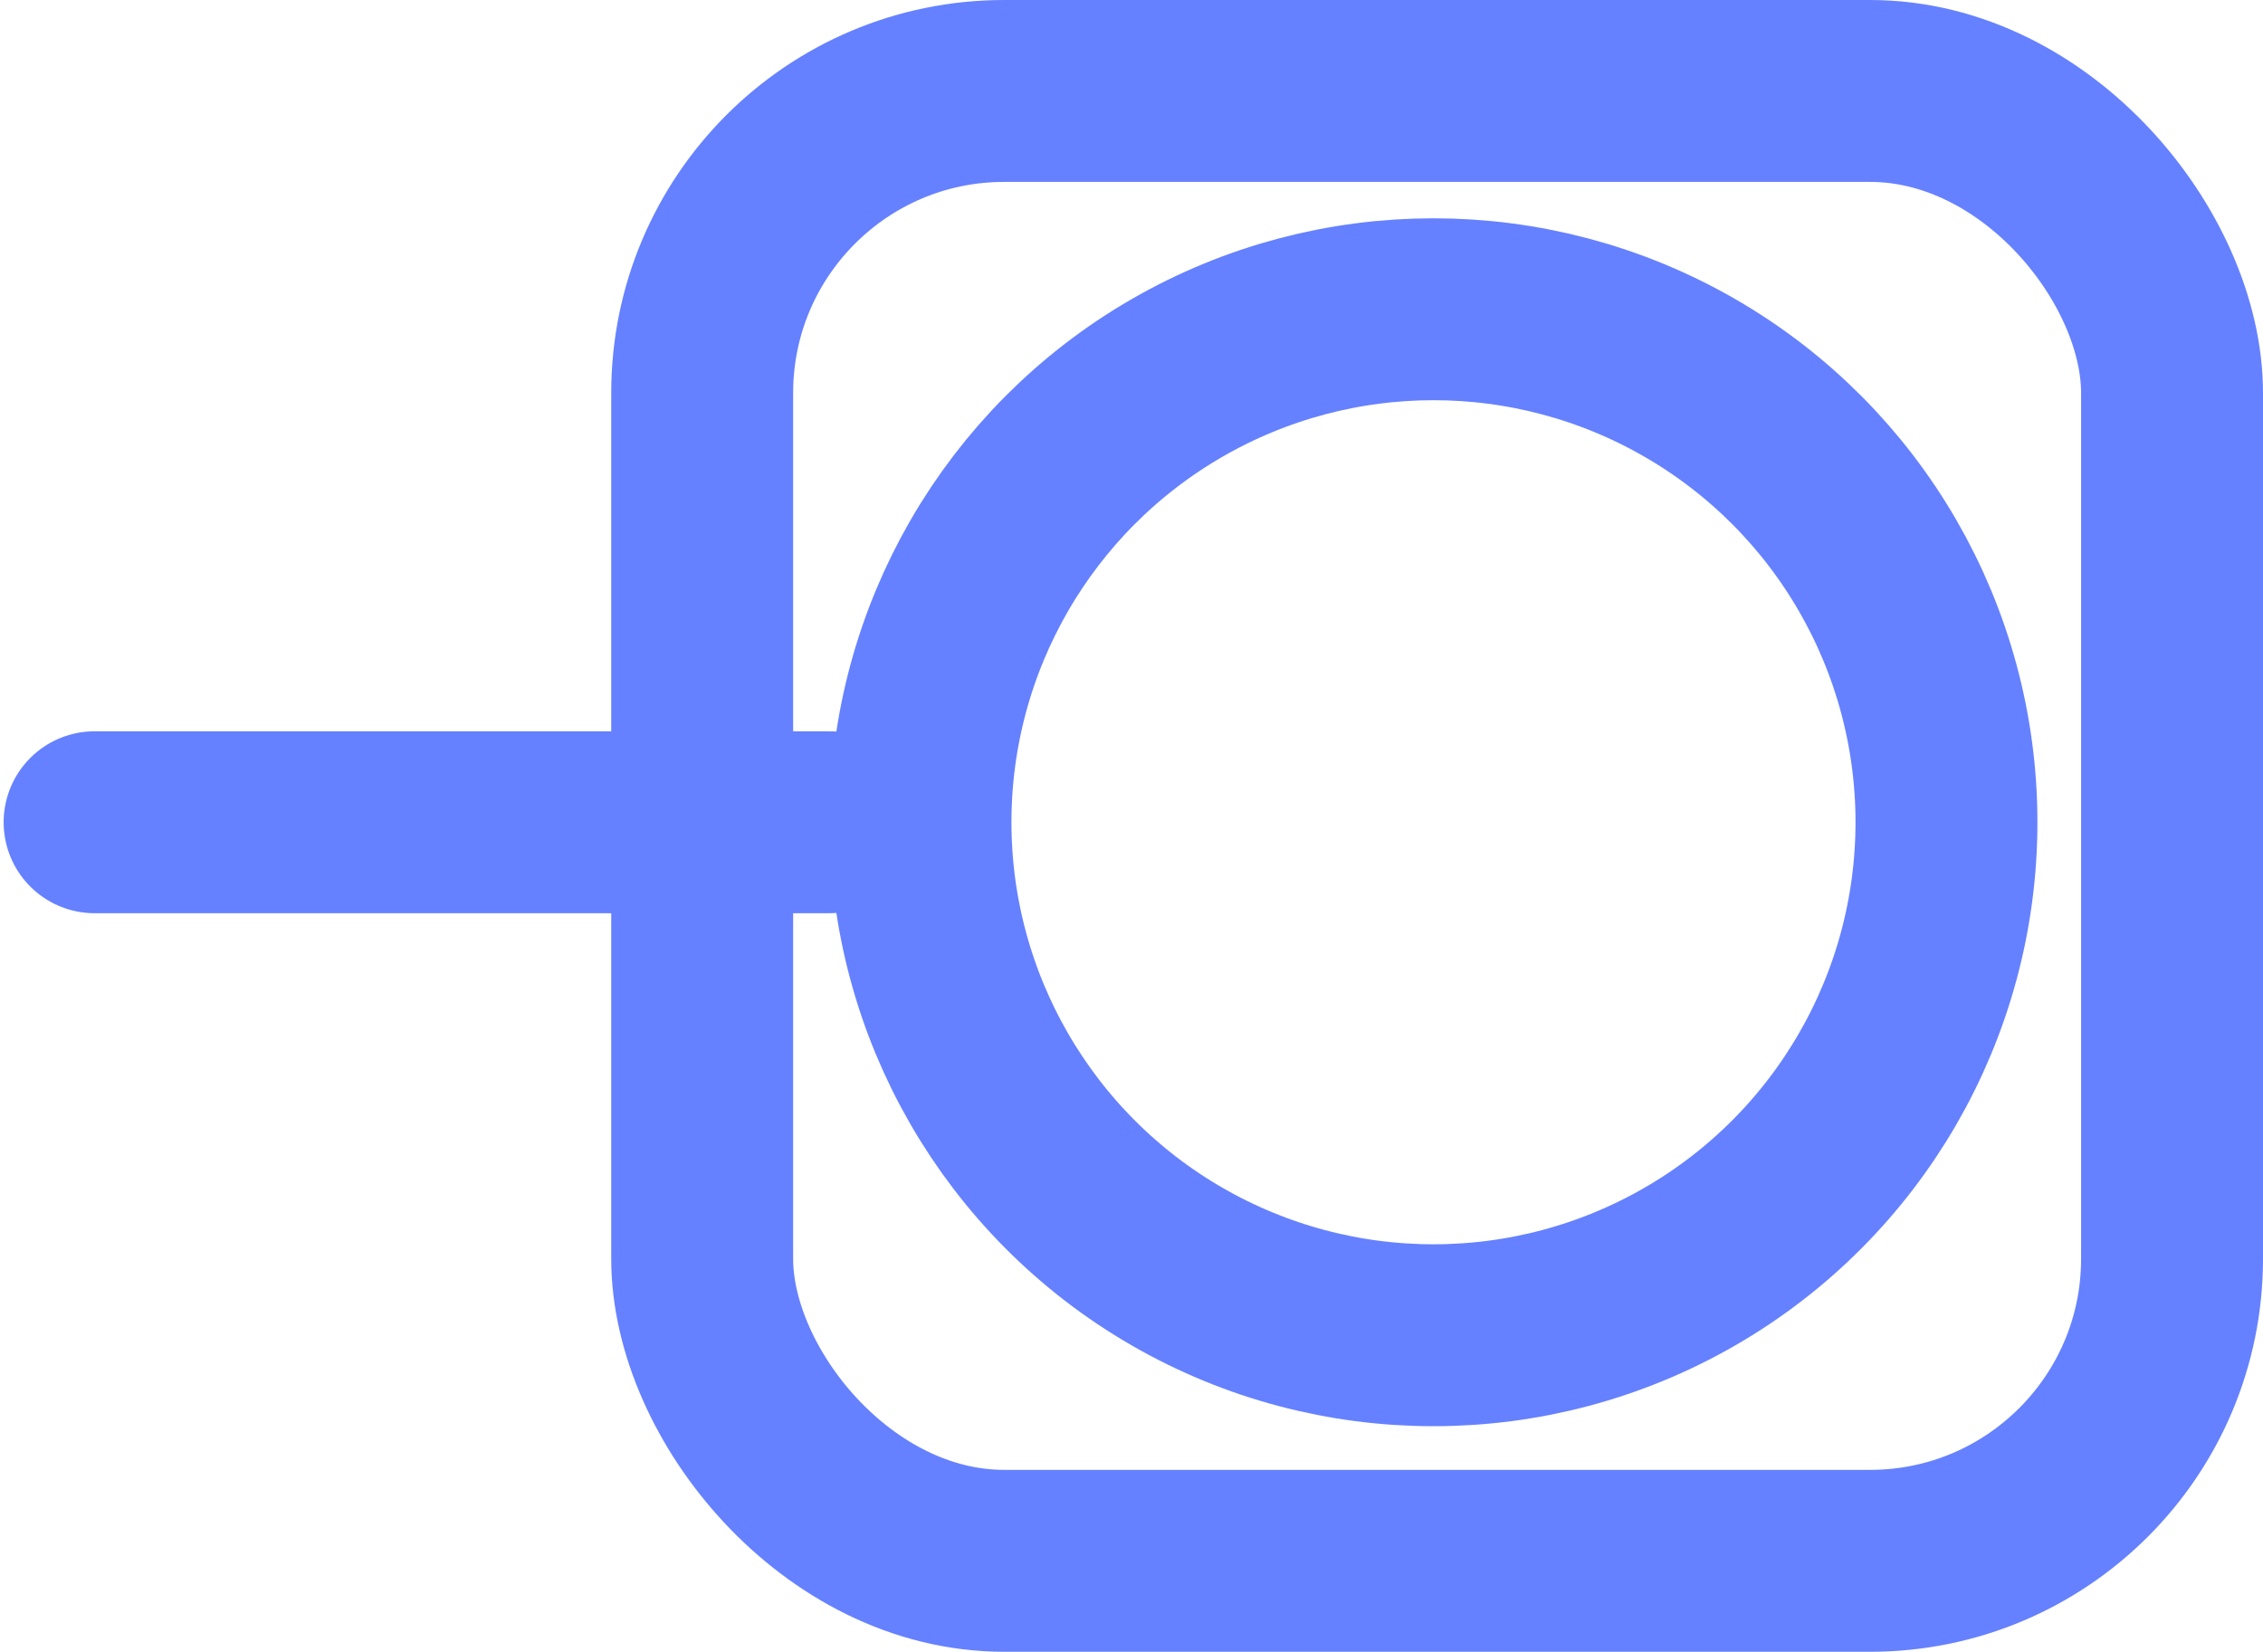 <svg width="311" height="227" viewBox="0 0 311 227" fill="none" xmlns="http://www.w3.org/2000/svg">
<path d="M13 113L114 113" stroke="#6581FF" stroke-width="25" stroke-linecap="round"/>
<rect x="96.5" y="12.5" width="202" height="202" rx="41.5" stroke="#6581FF" stroke-width="25"/>
<circle cx="197" cy="113" r="70.5" stroke="#6581FF" stroke-width="25"/>
</svg>
